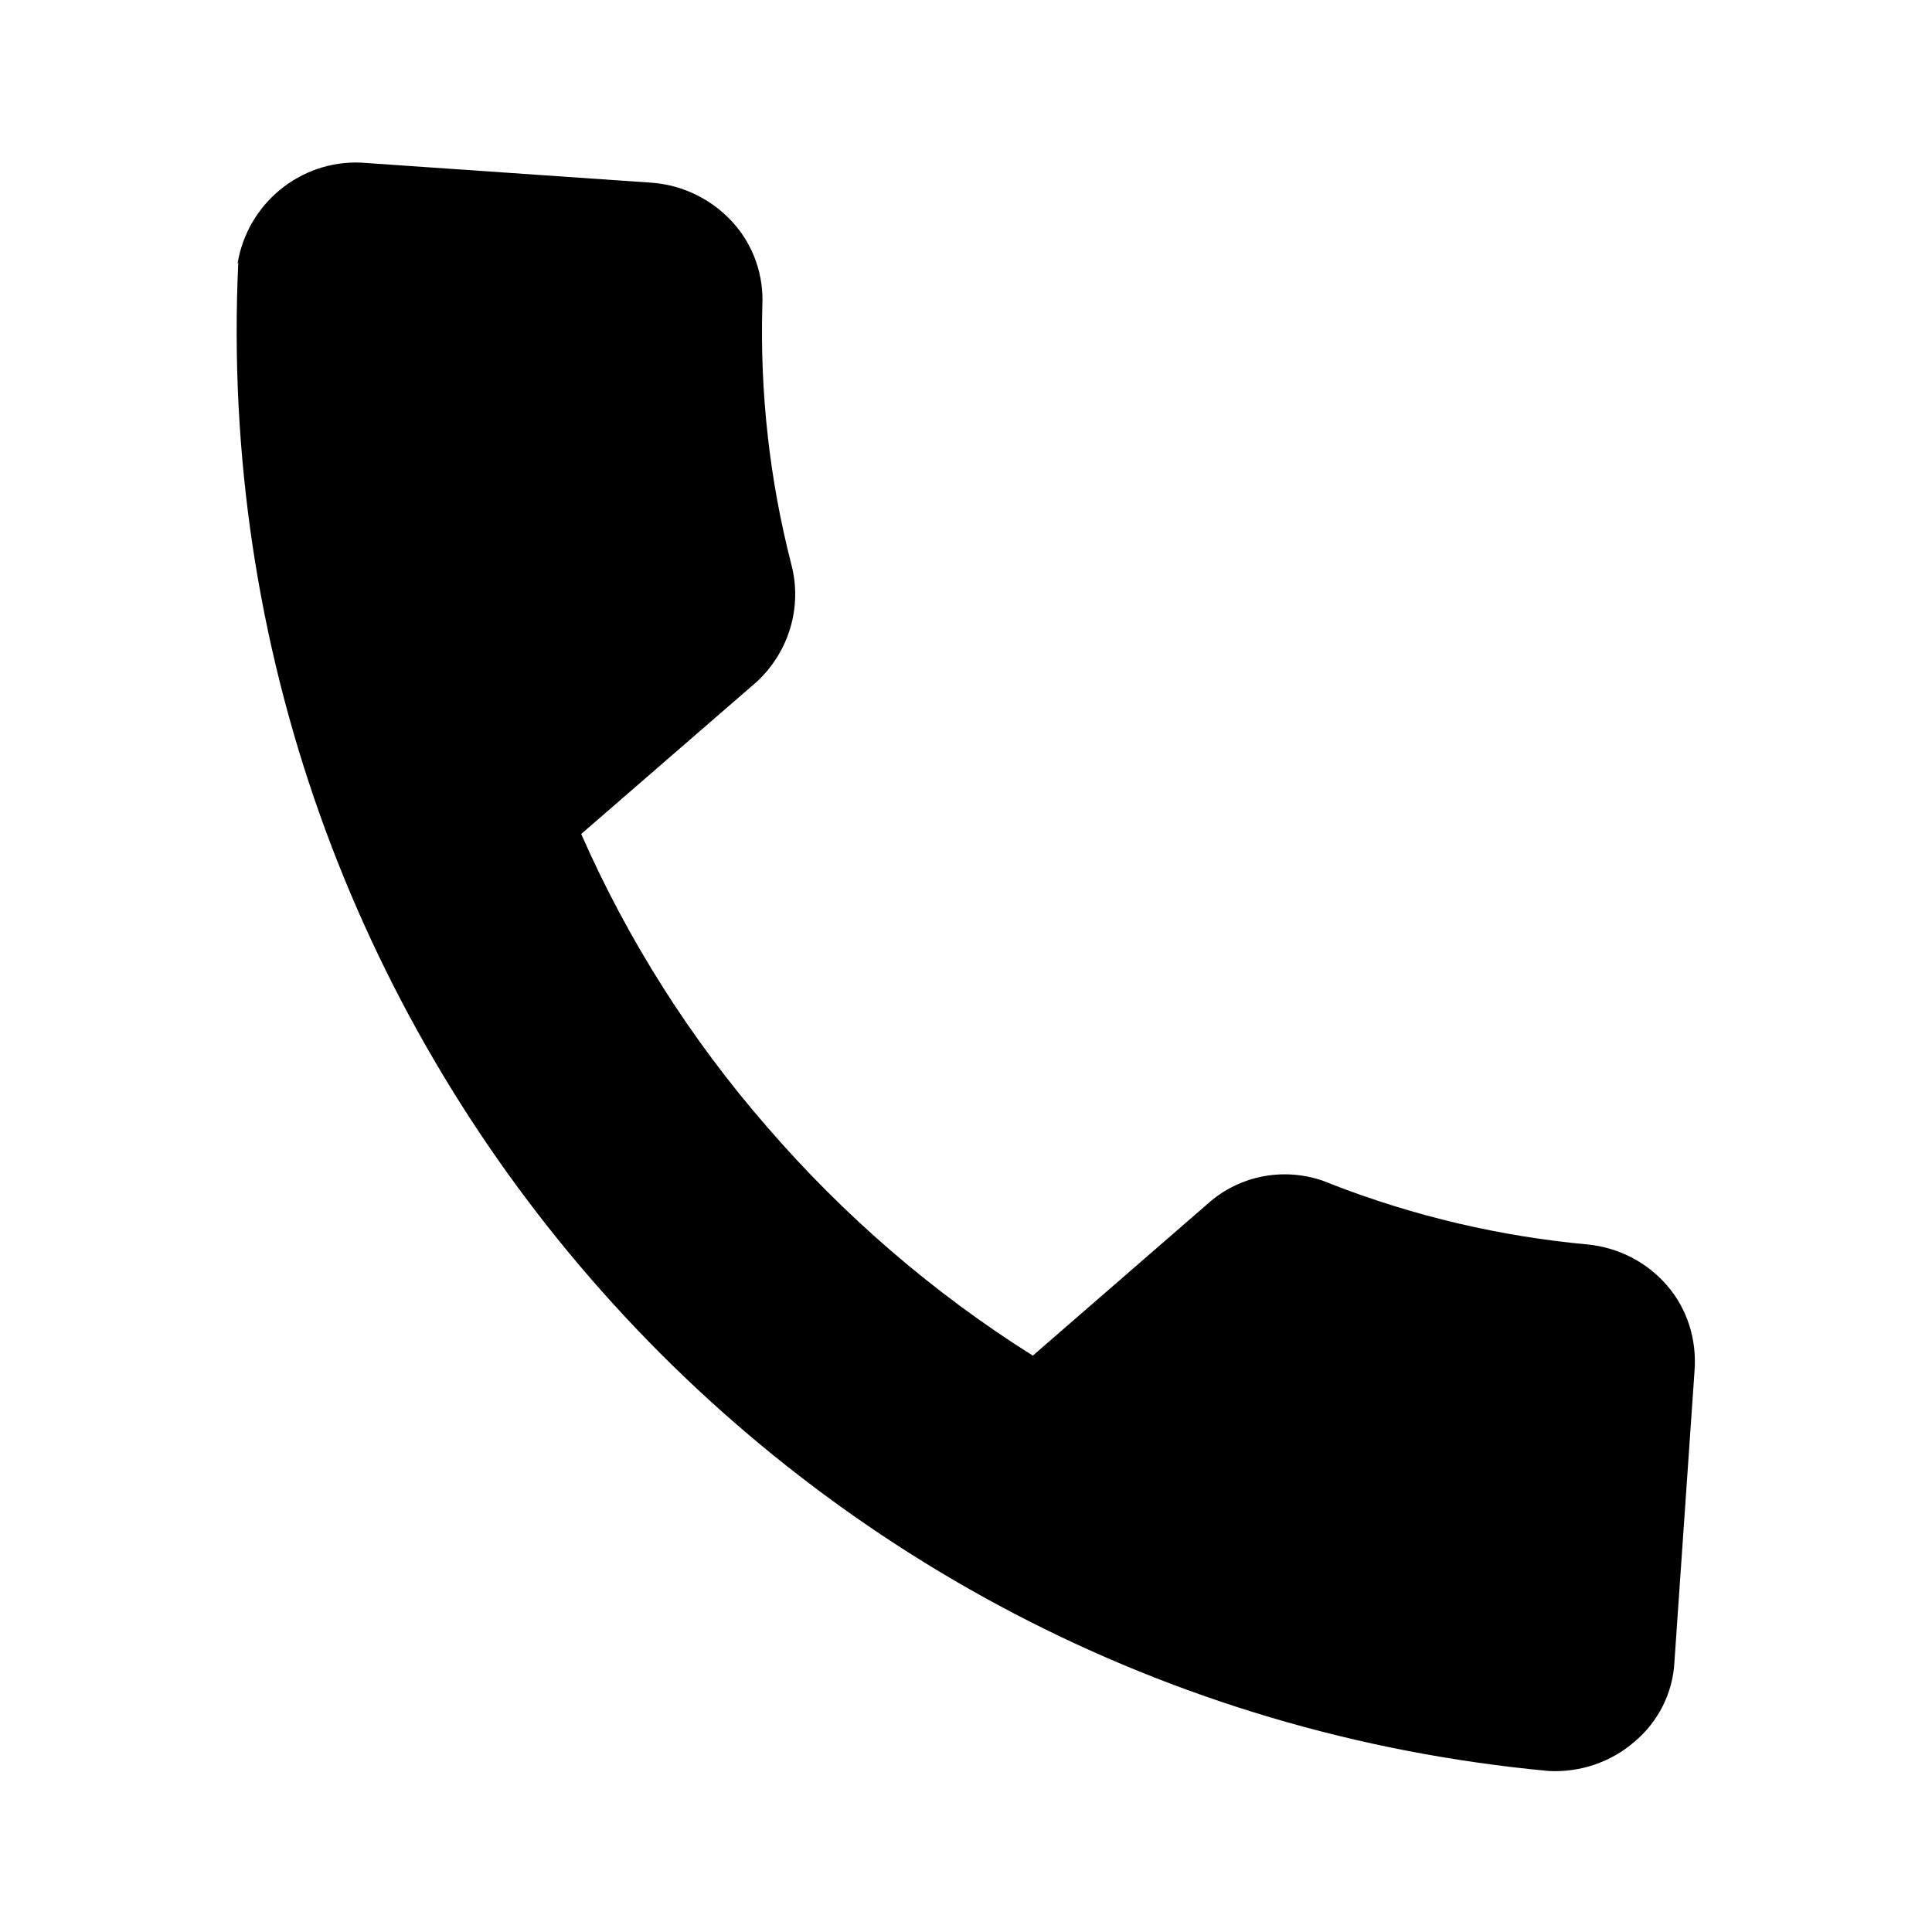 <?xml version="1.0" encoding="utf-8" standalone="no"?>
<!DOCTYPE svg PUBLIC "-//W3C//DTD SVG 1.1//EN" "http://www.w3.org/Graphics/SVG/1.1/DTD/svg11.dtd">
<svg id="a" xmlns="http://www.w3.org/2000/svg" viewBox="0 0 24 24">
	<path id="b"
		d="M2.96,3.26h0c-.45,9.59,6.72,17.85,16.28,18.74,.39,.02,.77-.11,1.06-.36,.3-.25,.48-.61,.5-.99l.25-3.62c.03-.39-.09-.77-.34-1.06-.25-.29-.6-.47-.98-.51-1.09-.1-2.16-.35-3.19-.75-.5-.22-1.09-.14-1.51,.22l-2.2,1.91c-1.24-.78-2.35-1.74-3.3-2.84h0c-.95-1.09-1.73-2.32-2.31-3.64l2.18-1.89c.4-.37,.57-.93,.43-1.46-.27-1.05-.39-2.13-.36-3.21,.02-.38-.11-.75-.36-1.03h0c-.26-.29-.62-.47-1.01-.5l-3.62-.25c-.75-.03-1.41,.51-1.53,1.26Z" />
</svg>